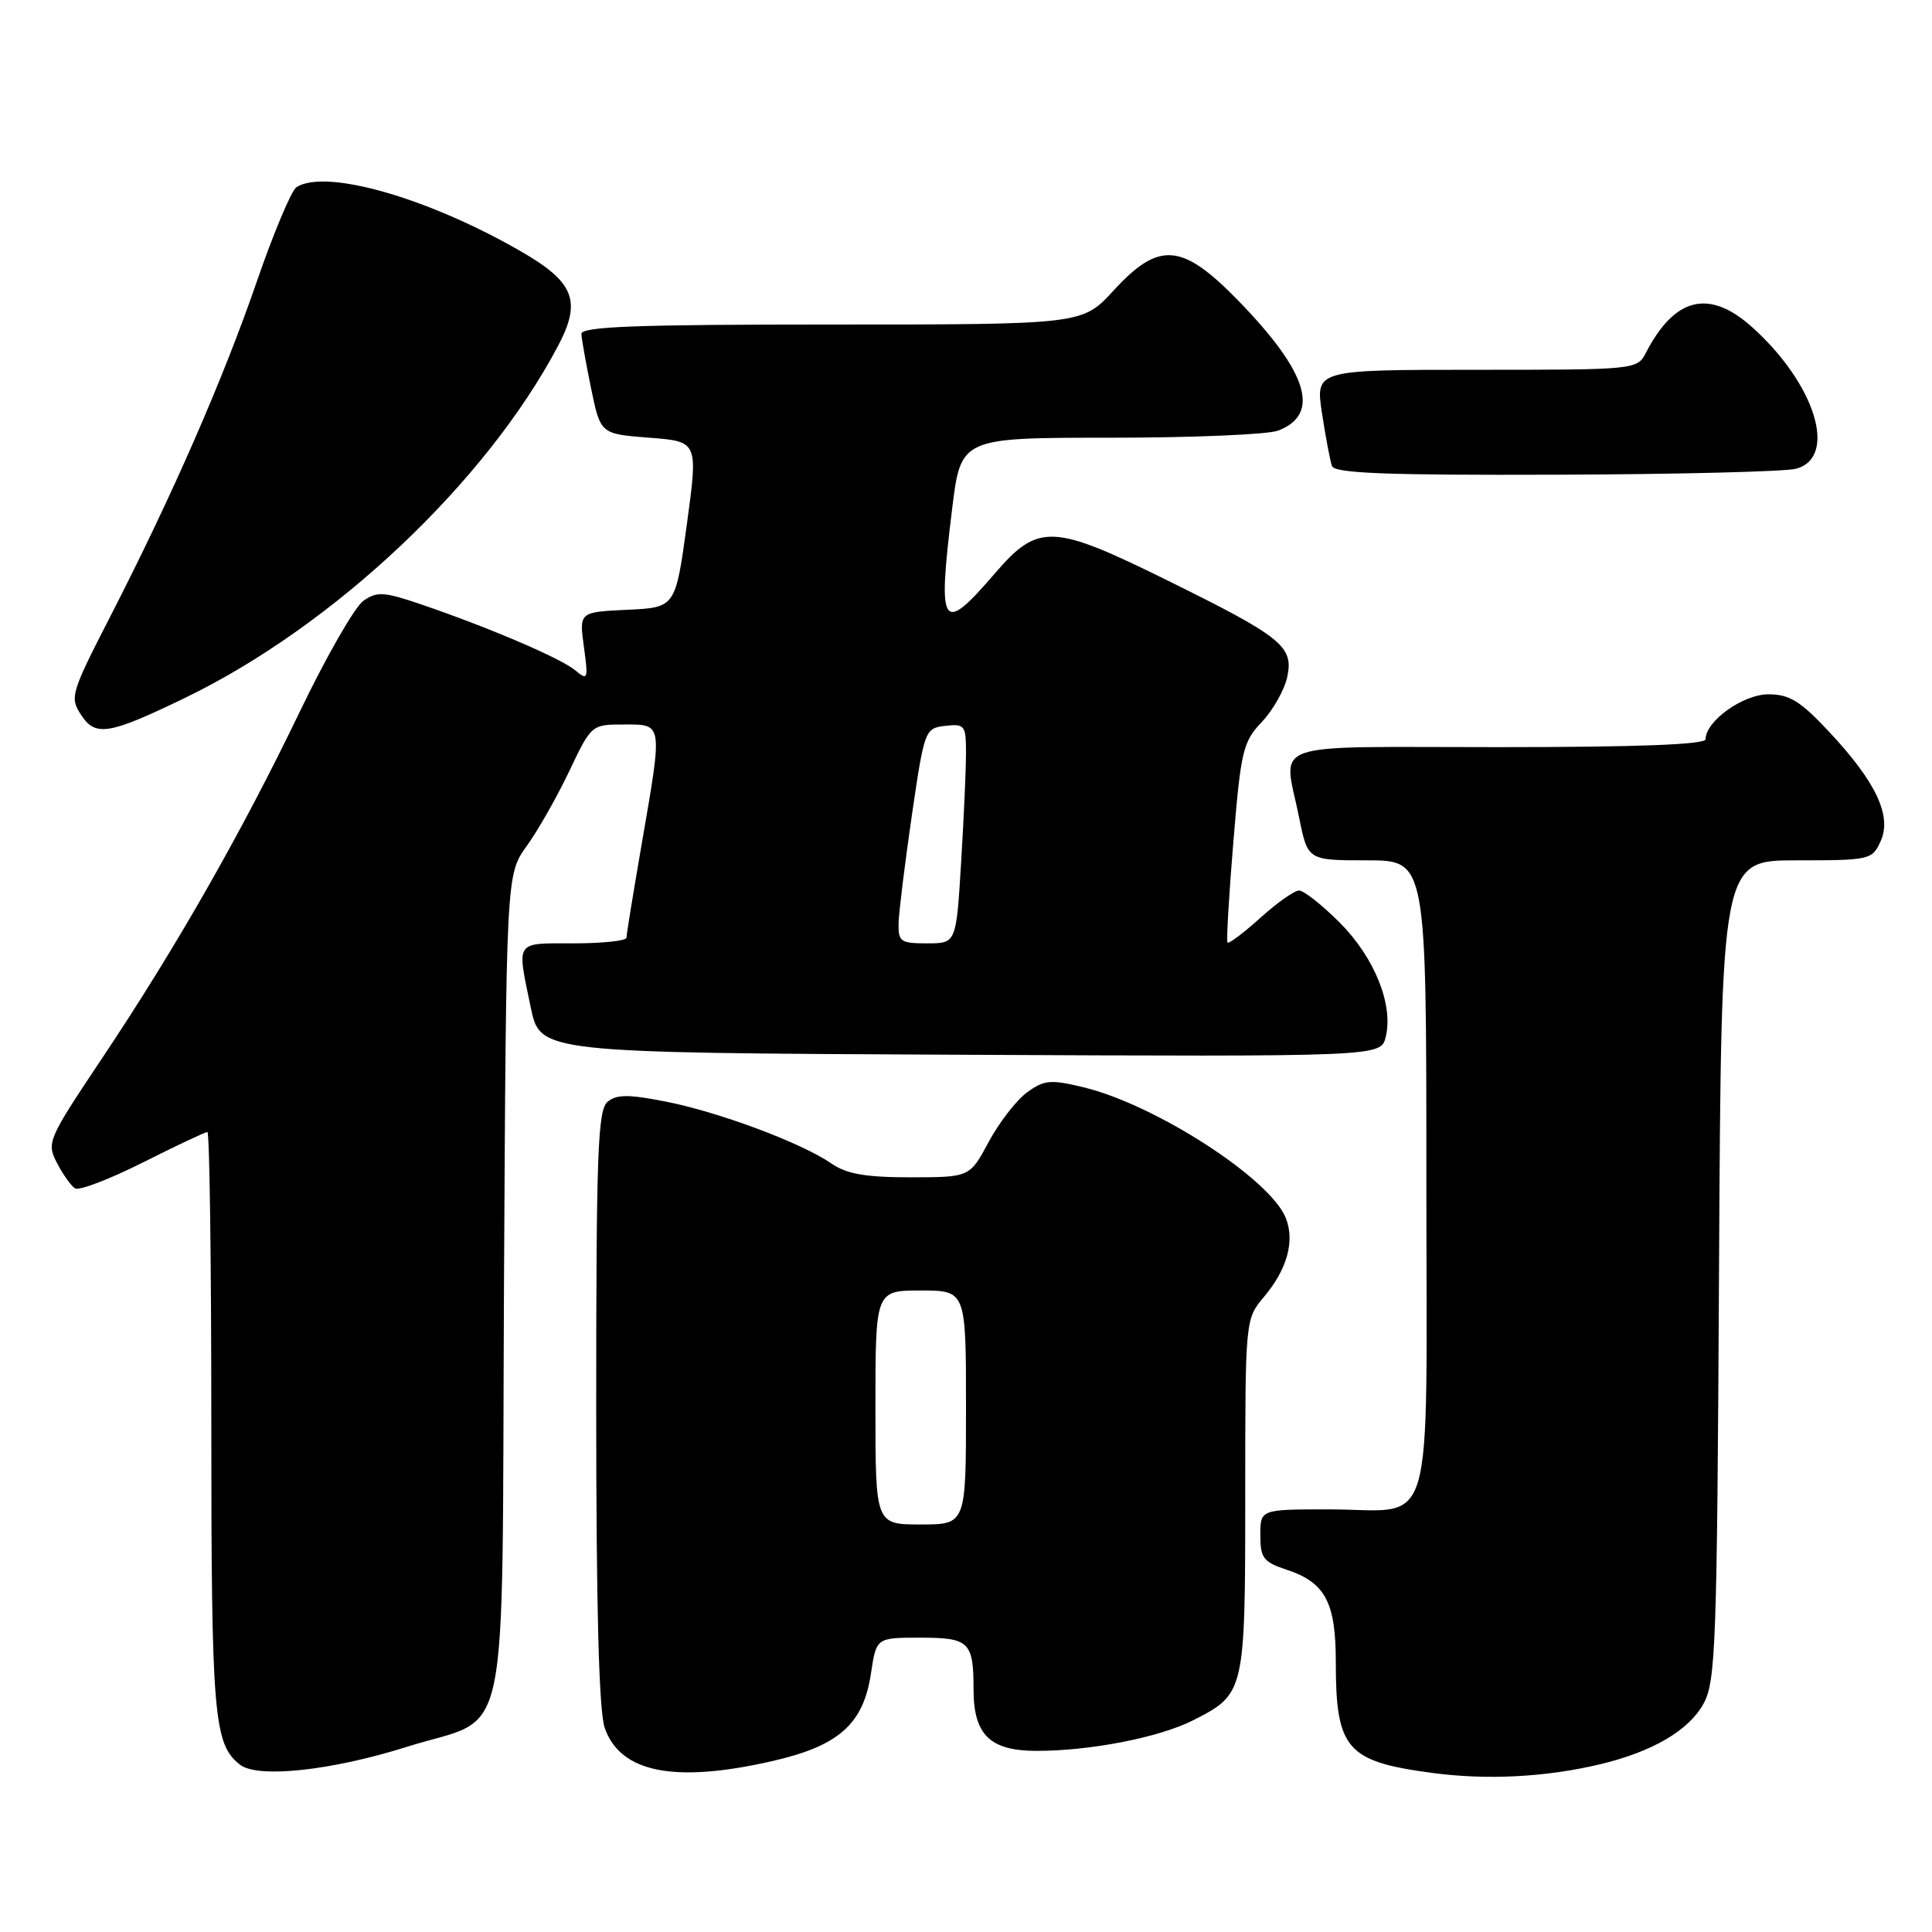 <?xml version="1.0" encoding="UTF-8" standalone="no"?>
<!DOCTYPE svg PUBLIC "-//W3C//DTD SVG 1.1//EN" "http://www.w3.org/Graphics/SVG/1.1/DTD/svg11.dtd" >
<svg xmlns="http://www.w3.org/2000/svg" xmlns:xlink="http://www.w3.org/1999/xlink" version="1.1" viewBox="0 0 256 256">
 <g >
 <path fill="currentColor"
d=" M 212.00 233.78 C 218.96 232.12 223.79 229.29 225.73 225.74 C 227.35 222.77 227.52 217.95 227.78 168.25 C 228.07 114.00 228.07 114.00 238.05 114.00 C 247.77 114.00 248.07 113.93 249.19 111.47 C 250.72 108.13 248.59 103.61 242.35 96.95 C 238.56 92.89 237.11 92.00 234.32 92.00 C 230.96 92.00 226.00 95.55 226.00 97.95 C 226.00 98.66 216.96 99.00 198.50 99.00 C 167.24 99.00 170.06 98.00 172.14 108.33 C 173.28 114.00 173.28 114.00 181.14 114.00 C 189.00 114.00 189.00 114.00 189.00 155.96 C 189.00 204.77 190.40 200.00 176.07 200.00 C 167.00 200.00 167.00 200.00 167.00 203.42 C 167.00 206.45 167.41 206.98 170.50 208.00 C 175.59 209.68 177.00 212.32 177.00 220.16 C 177.00 231.76 178.40 233.39 189.68 234.91 C 196.99 235.89 204.76 235.50 212.00 233.78 Z  M 53.96 231.45 C 67.84 227.07 66.46 233.66 66.78 170.53 C 67.07 115.89 67.07 115.89 69.78 112.12 C 71.28 110.05 73.82 105.57 75.43 102.18 C 78.36 96.02 78.38 96.00 82.68 96.00 C 87.88 96.00 87.83 95.63 85.00 112.00 C 83.91 118.33 83.01 123.84 83.01 124.25 C 83.00 124.66 79.85 125.00 76.00 125.00 C 68.15 125.00 68.47 124.53 70.33 133.50 C 71.58 139.50 71.58 139.50 127.27 139.76 C 182.96 140.02 182.96 140.02 183.61 137.42 C 184.67 133.18 182.14 126.88 177.52 122.25 C 175.18 119.91 172.76 118.00 172.13 118.00 C 171.51 118.00 169.19 119.64 166.98 121.64 C 164.76 123.64 162.81 125.10 162.65 124.89 C 162.49 124.68 162.84 118.65 163.43 111.50 C 164.42 99.49 164.70 98.29 167.19 95.67 C 168.67 94.12 170.18 91.44 170.56 89.73 C 171.45 85.66 169.90 84.41 154.61 76.87 C 139.45 69.39 137.56 69.31 131.81 76.00 C 124.77 84.17 124.21 83.33 126.16 67.44 C 127.32 58.00 127.32 58.00 147.10 58.00 C 157.97 58.00 167.99 57.58 169.35 57.06 C 175.02 54.90 173.33 49.35 164.11 39.87 C 156.62 32.17 153.59 31.92 147.55 38.50 C 143.42 43.00 143.42 43.00 110.21 43.00 C 84.29 43.00 77.01 43.27 77.04 44.25 C 77.07 44.94 77.65 48.20 78.33 51.50 C 79.57 57.50 79.57 57.50 86.04 58.00 C 92.51 58.50 92.51 58.50 91.01 69.50 C 89.50 80.50 89.50 80.50 83.12 80.80 C 76.74 81.10 76.74 81.10 77.37 85.71 C 77.96 90.02 77.89 90.22 76.25 88.84 C 74.35 87.24 64.82 83.16 55.85 80.10 C 50.87 78.40 49.95 78.35 48.15 79.61 C 47.02 80.40 43.22 87.02 39.72 94.31 C 32.00 110.35 23.33 125.56 13.47 140.31 C 6.33 151.00 6.15 151.40 7.55 154.10 C 8.34 155.62 9.42 157.14 9.95 157.47 C 10.48 157.80 14.52 156.25 18.94 154.03 C 23.35 151.81 27.19 150.00 27.48 150.00 C 27.77 150.00 28.00 167.30 28.00 188.43 C 28.00 227.38 28.31 231.11 31.80 233.83 C 34.14 235.67 43.94 234.62 53.96 231.45 Z  M 102.26 233.37 C 111.15 231.35 114.40 228.47 115.41 221.72 C 116.12 217.00 116.12 217.00 121.95 217.00 C 128.43 217.00 129.00 217.55 129.00 223.86 C 129.00 229.88 131.18 232.00 137.37 232.00 C 144.54 232.00 153.67 230.21 158.15 227.92 C 164.95 224.46 165.00 224.23 165.00 198.17 C 165.00 174.79 165.00 174.79 167.50 171.82 C 170.55 168.19 171.58 164.48 170.39 161.43 C 168.37 156.23 153.16 146.39 143.57 144.07 C 139.18 143.01 138.36 143.09 136.07 144.76 C 134.66 145.80 132.38 148.75 131.00 151.32 C 128.50 155.99 128.50 155.99 120.65 156.00 C 114.67 156.00 112.18 155.56 110.15 154.16 C 106.21 151.44 95.30 147.36 88.23 145.97 C 83.28 144.99 81.71 145.00 80.51 145.99 C 79.21 147.07 79.00 152.74 79.00 186.47 C 79.00 213.14 79.36 226.74 80.13 228.96 C 82.20 234.88 89.35 236.31 102.26 233.37 Z  M 24.50 92.48 C 44.25 82.93 64.41 63.90 73.95 45.82 C 77.11 39.84 76.10 37.35 68.82 33.19 C 56.51 26.14 43.15 22.35 39.28 24.80 C 38.62 25.23 36.24 30.88 34.01 37.36 C 29.51 50.39 22.82 65.69 14.58 81.75 C 9.39 91.86 9.23 92.42 10.74 94.72 C 12.65 97.65 14.41 97.36 24.50 92.48 Z  M 238.00 62.11 C 243.58 60.57 240.51 50.80 232.10 43.29 C 226.45 38.26 221.89 39.39 218.09 46.75 C 216.94 48.98 216.71 49.00 195.62 49.00 C 174.30 49.00 174.30 49.00 175.17 54.75 C 175.65 57.91 176.25 61.06 176.49 61.75 C 176.84 62.71 183.62 62.98 206.22 62.90 C 222.32 62.85 236.62 62.49 238.00 62.11 Z  M 119.07 122.25 C 119.12 120.74 119.91 114.33 120.83 108.00 C 122.49 96.69 122.56 96.49 125.26 96.18 C 127.83 95.89 128.00 96.10 128.00 99.78 C 128.00 101.93 127.71 108.48 127.35 114.34 C 126.70 125.00 126.70 125.00 122.85 125.00 C 119.30 125.00 119.01 124.79 119.07 122.25 Z  M 116.00 186.50 C 116.00 171.00 116.00 171.00 122.00 171.00 C 128.00 171.00 128.00 171.00 128.00 186.50 C 128.00 202.00 128.00 202.00 122.00 202.00 C 116.00 202.00 116.00 202.00 116.00 186.50 Z "/>
</g>
</svg>